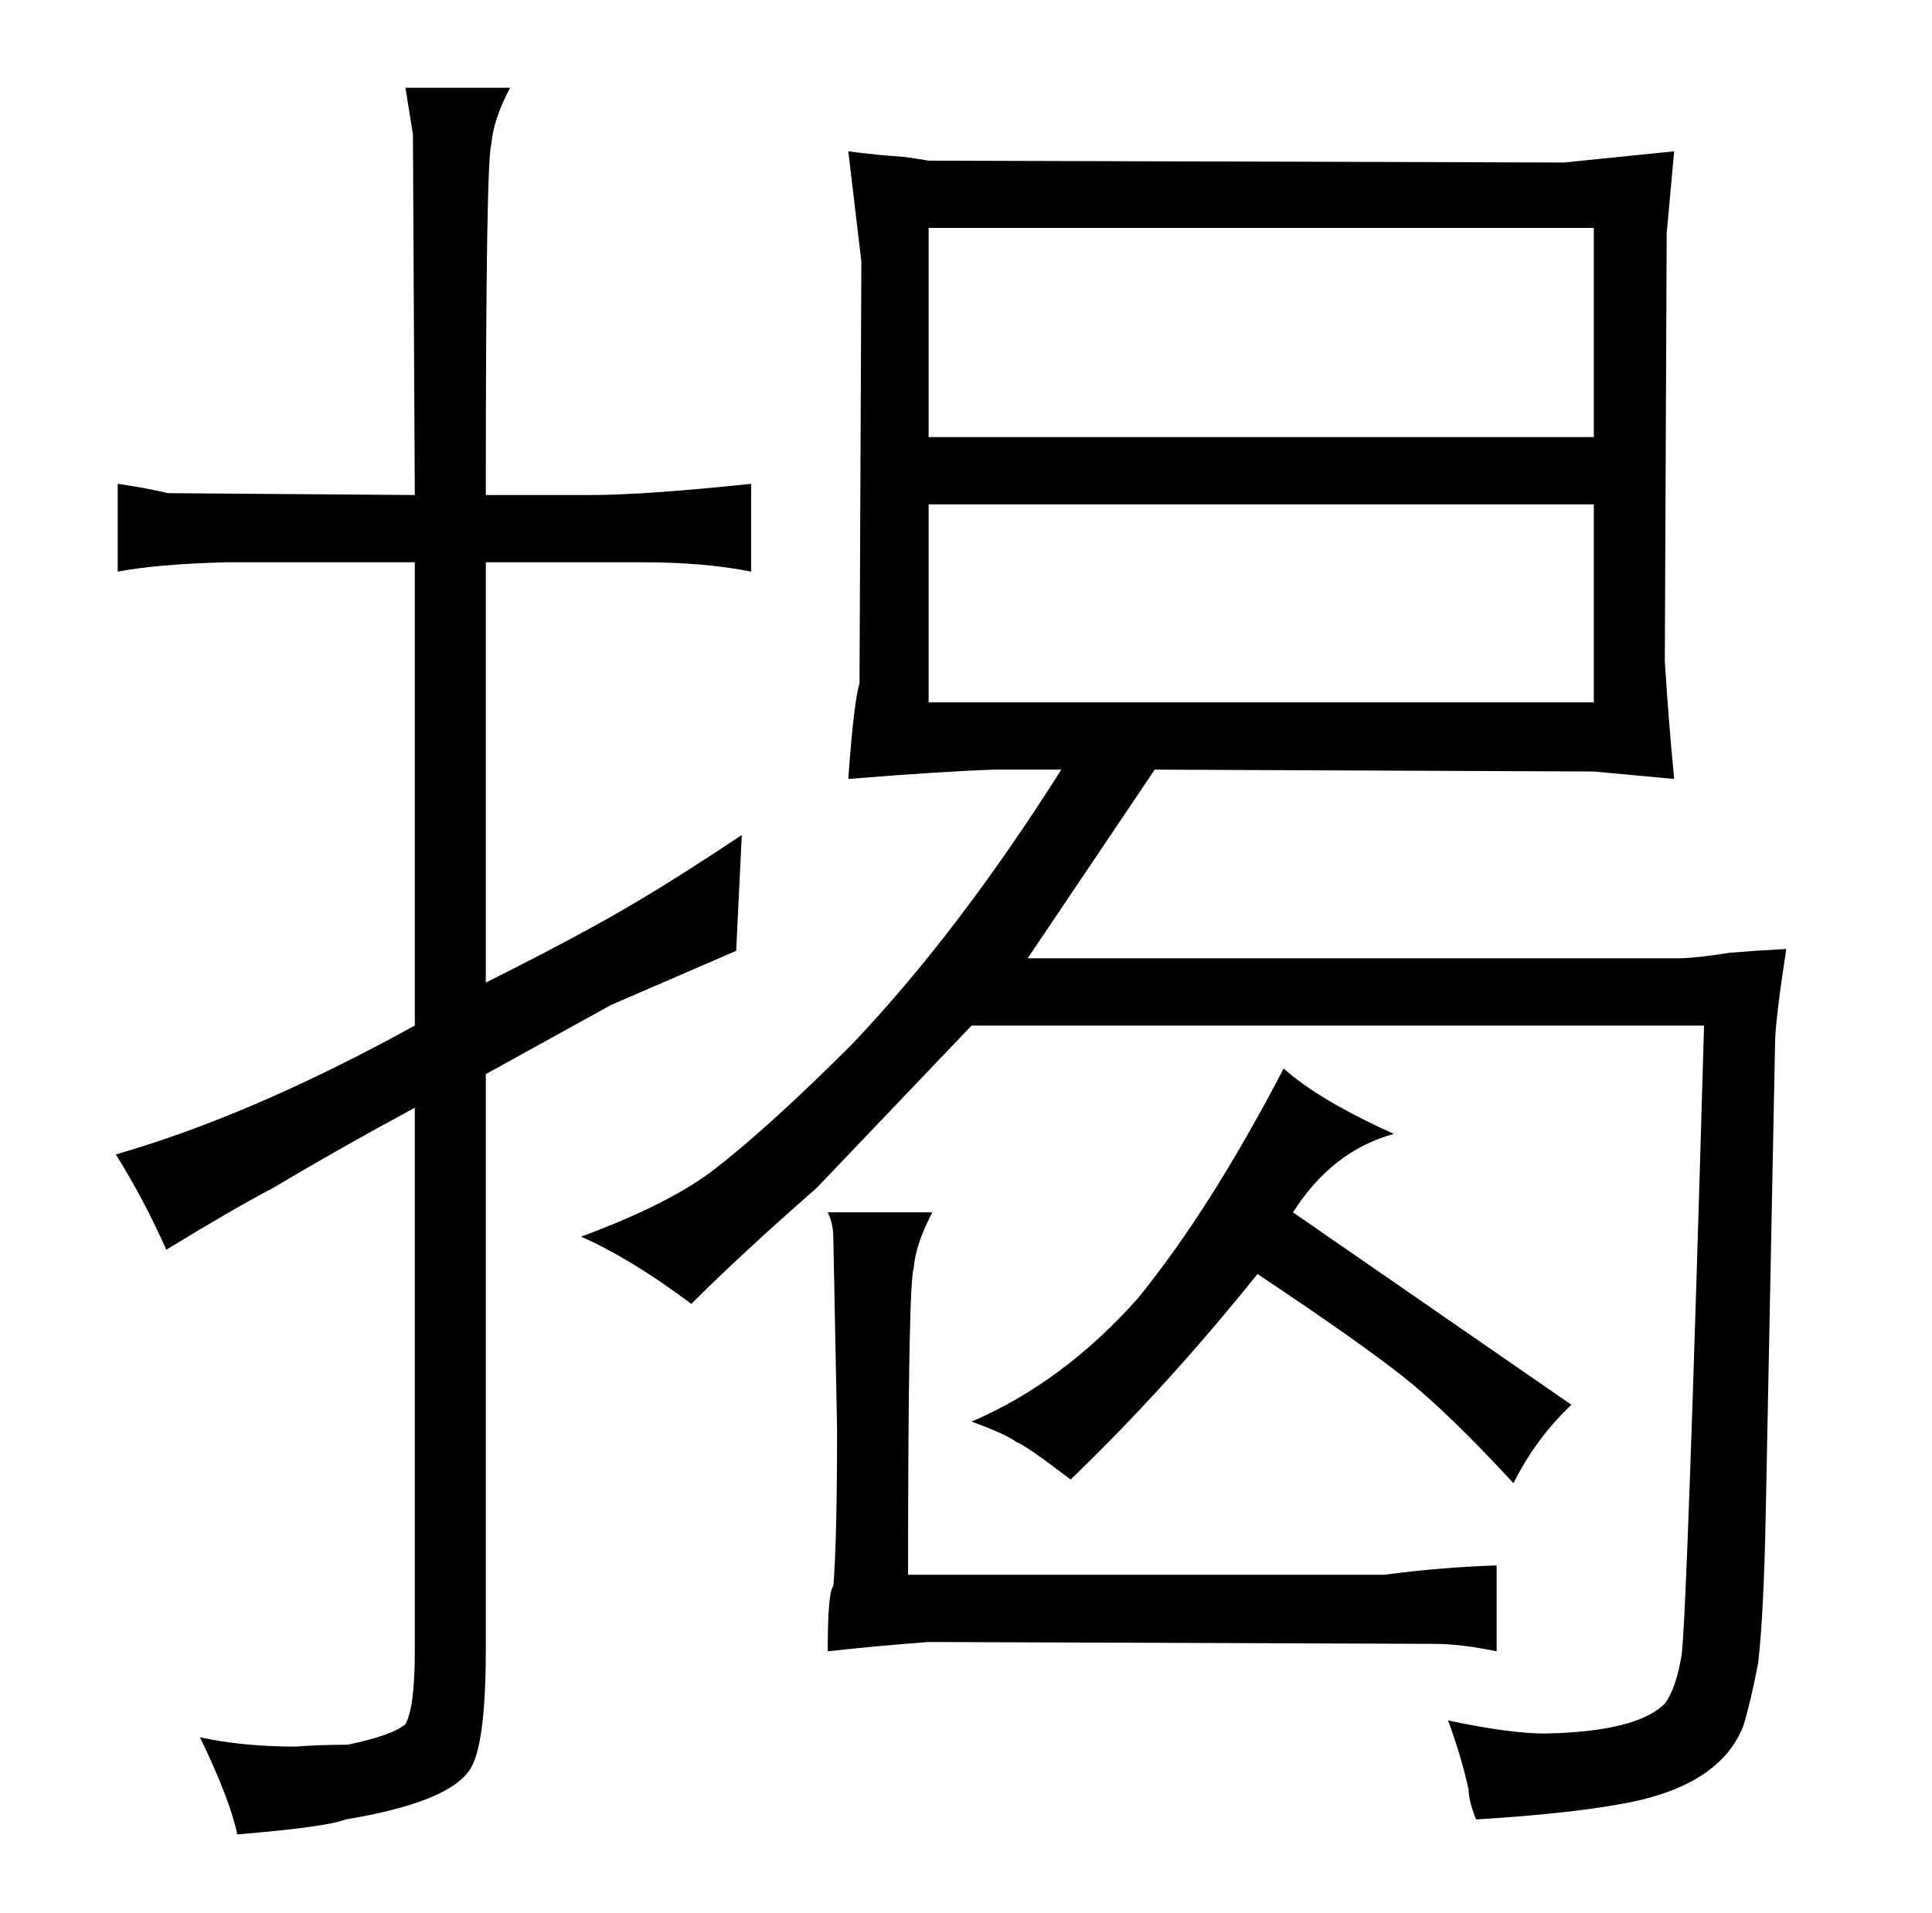 <?xml version="1.0" standalone="no"?>
<!DOCTYPE svg PUBLIC "-//W3C//DTD SVG 1.1//EN" "http://www.w3.org/Graphics/SVG/1.1/DTD/svg11.dtd" >
<svg xmlns="http://www.w3.org/2000/svg" xmlns:xlink="http://www.w3.org/1999/xlink" version="1.1" viewBox="-10 0 1034 1024">
  <g transform="matrix(1 0 0 -1 0 820)">
   <path fill="currentColor"
d="M212 555l-132 1q-13 3 -27 5v-47q21 4 58 5h101v-248q-87 -48 -160 -69q15 -24 27 -51q36 22 57 33q37 22 76 43v-291q0 -30 -5 -39q-7 -6 -31 -11q-15 0 -28 -1q-28 0 -51 5q16 -33 20 -52q48 4 58 8q54 9 66 26q9 12 9 65v308l67 37l67 29l3 62q-33 -22 -55 -35
q-30 -18 -82 -44v225h84q33 0 58 -5v47q-57 -6 -86 -6h-56q0 180 3 188q1 13 10 30h-56q1 -6 4 -25zM427 184l83 87h392q-9 -313 -12 -337q-3 -18 -9 -26q-15 -15 -64 -16q-19 0 -52 7q7 -19 11 -37q0 -6 4 -16q48 3 76 8q54 9 67 42q4 13 8 34q3 27 4 79l5 252q0 12 6 51
q-18 -1 -30 -2q-19 -3 -28 -3h-348l68 101l235 -1l43 -4q-3 31 -5 63l1 229l4 44l-59 -6l-340 1q-6 1 -13 2q-15 1 -30 3l7 -59l-1 -226q-3 -9 -6 -51q49 4 78 5h36q-55 -87 -112 -147q-45 -45 -75 -68q-24 -18 -70 -35q27 -12 59 -36q27 27 67 62zM487 444v106h356v-106
h-356zM487 586v112h356v-112h-356zM476 -23q0 156 3 164q1 13 10 30h-56q3 -6 3 -14l2 -102q0 -60 -2 -84q-3 -3 -3 -35q27 3 54 5l270 -1q15 0 34 -4v46q-30 -1 -60 -5h-255zM510 59q19 -7 24 -11q4 -1 29 -20q51 49 100 110q54 -36 78 -55t59 -57q12 24 31 42l-149 103
q21 33 54 42q-40 18 -59 35q-39 -75 -78 -123q-40 -45 -89 -66v0z" />
  </g>

</svg>
